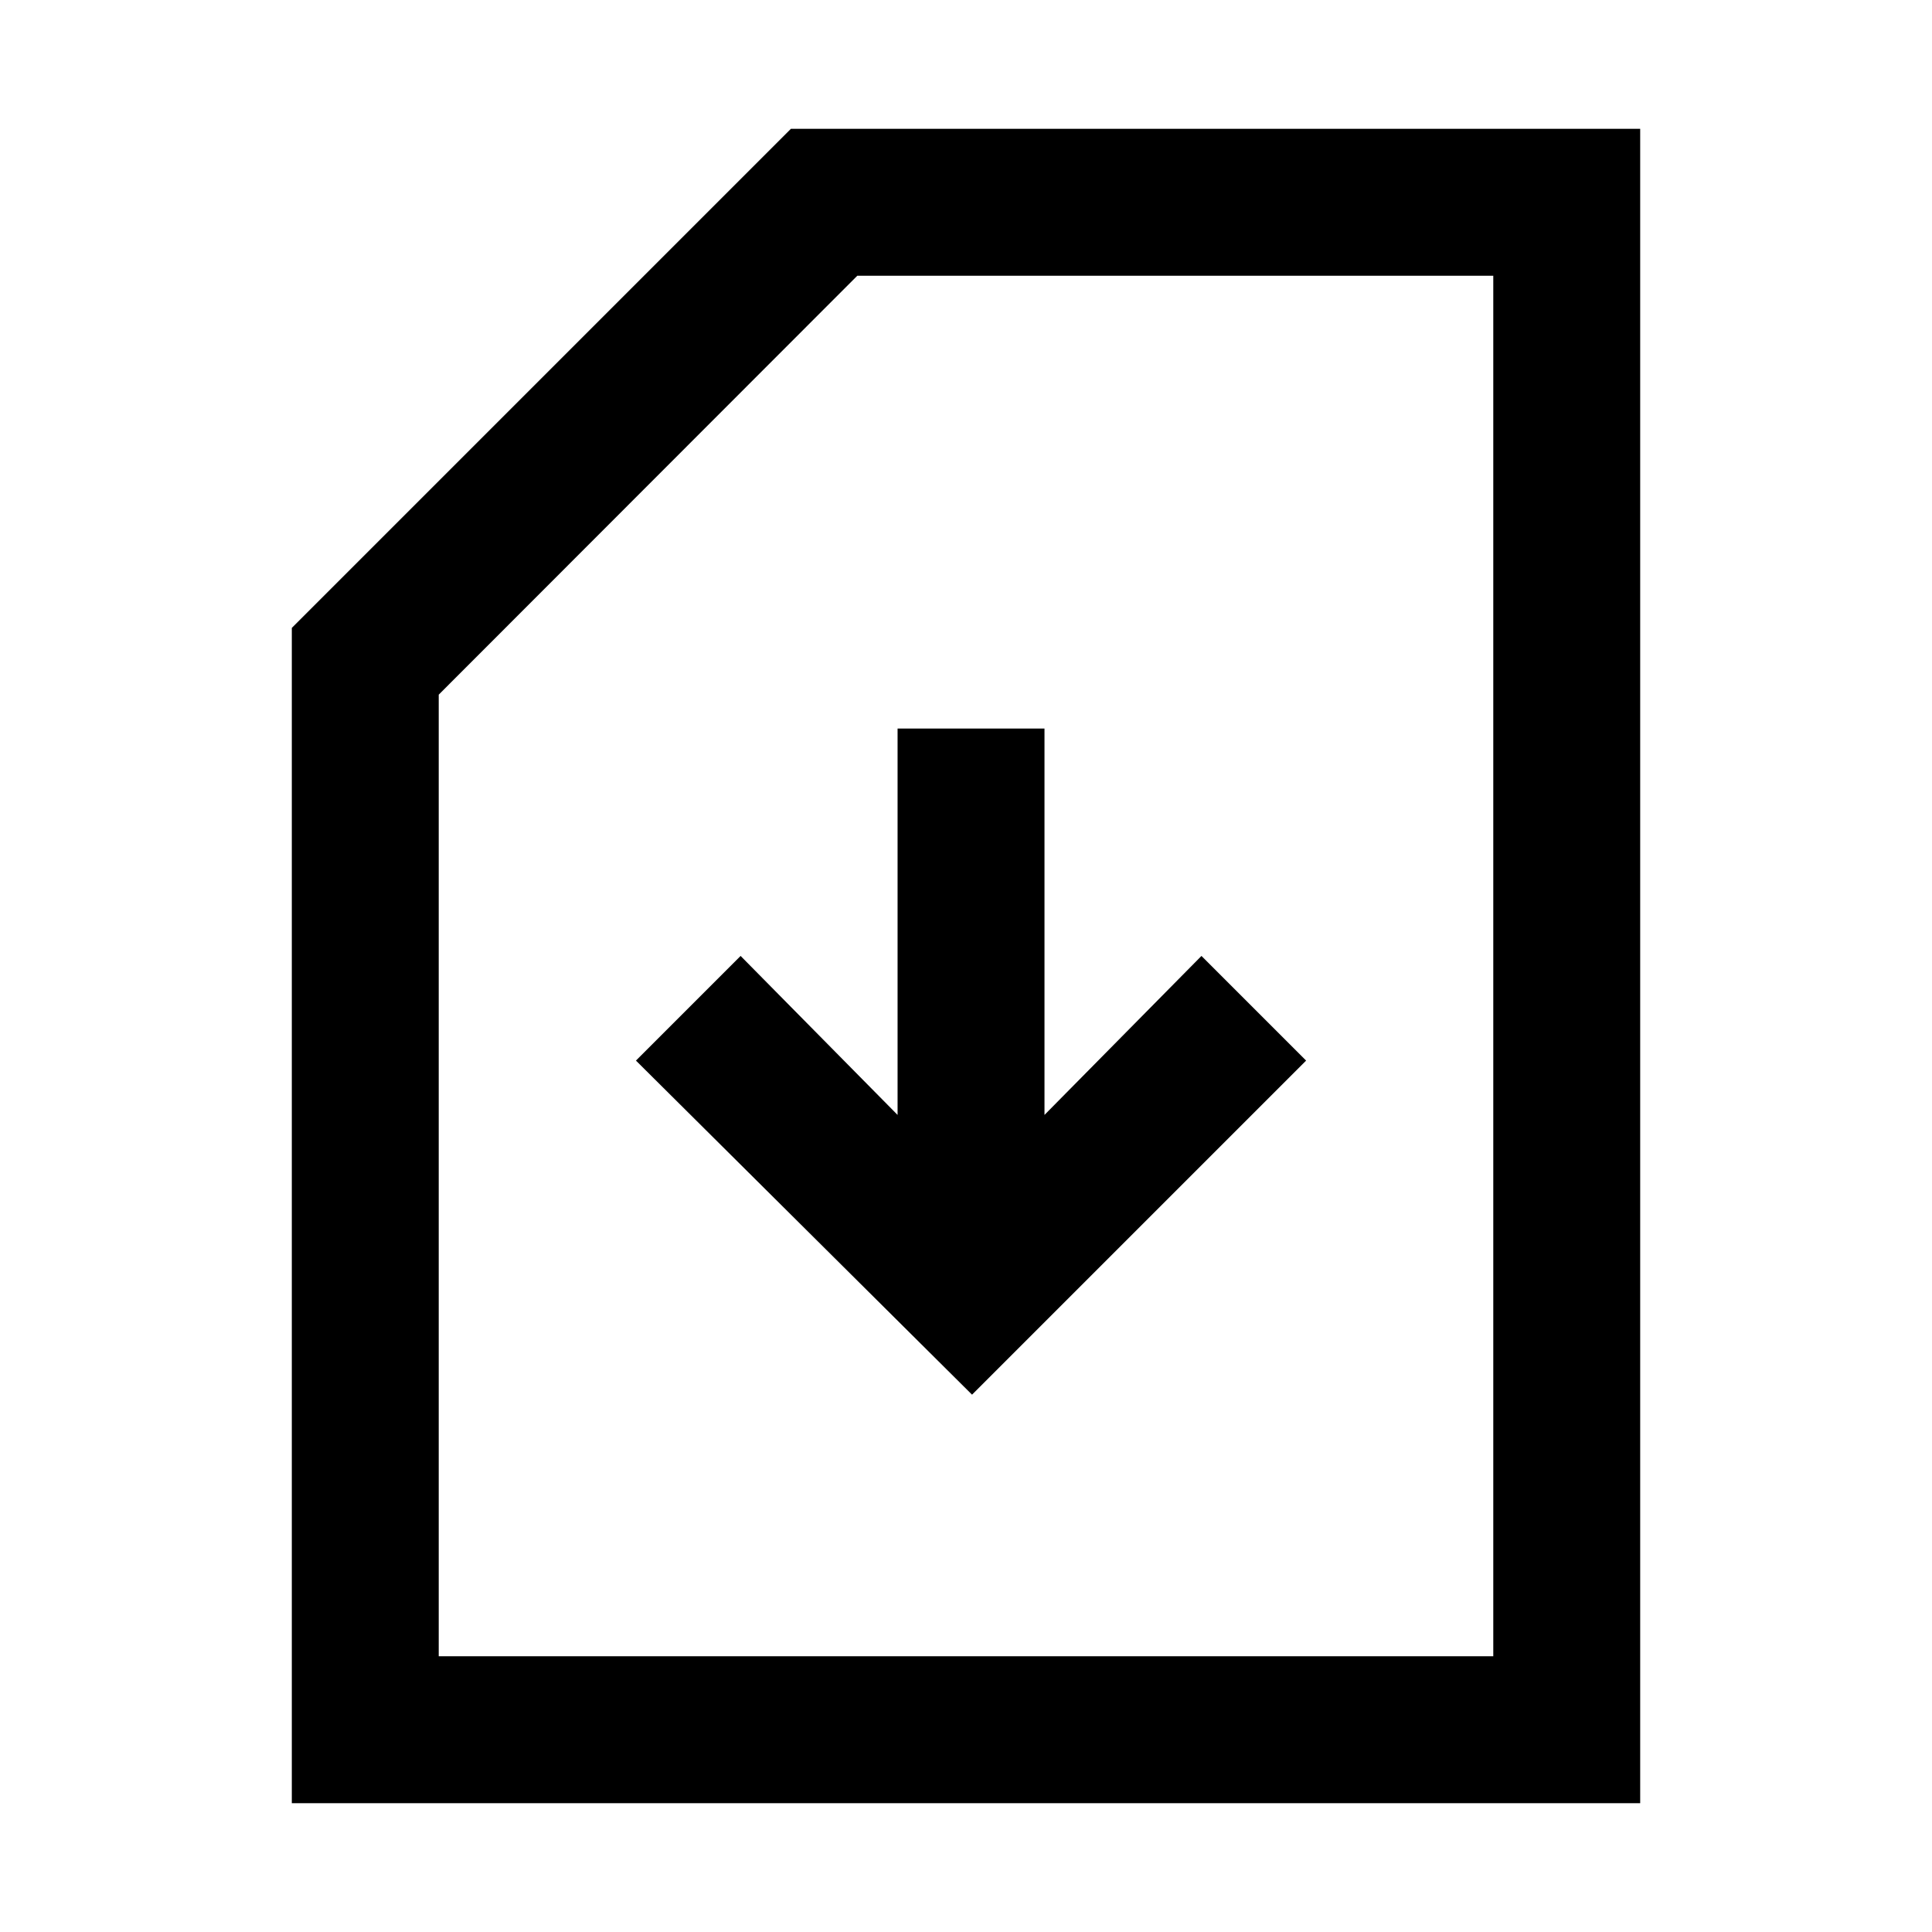<svg xmlns="http://www.w3.org/2000/svg" height="48" viewBox="0 -960 960 960" width="48"><path d="m483-267 166-166-52-52-78 79v-192h-73v192l-78-79-52 52 167 166ZM145-64v-584l248-248h422v832H145Zm73-73h524v-686H426L218-614.82V-137Zm0 0h524-524Z"/></svg>